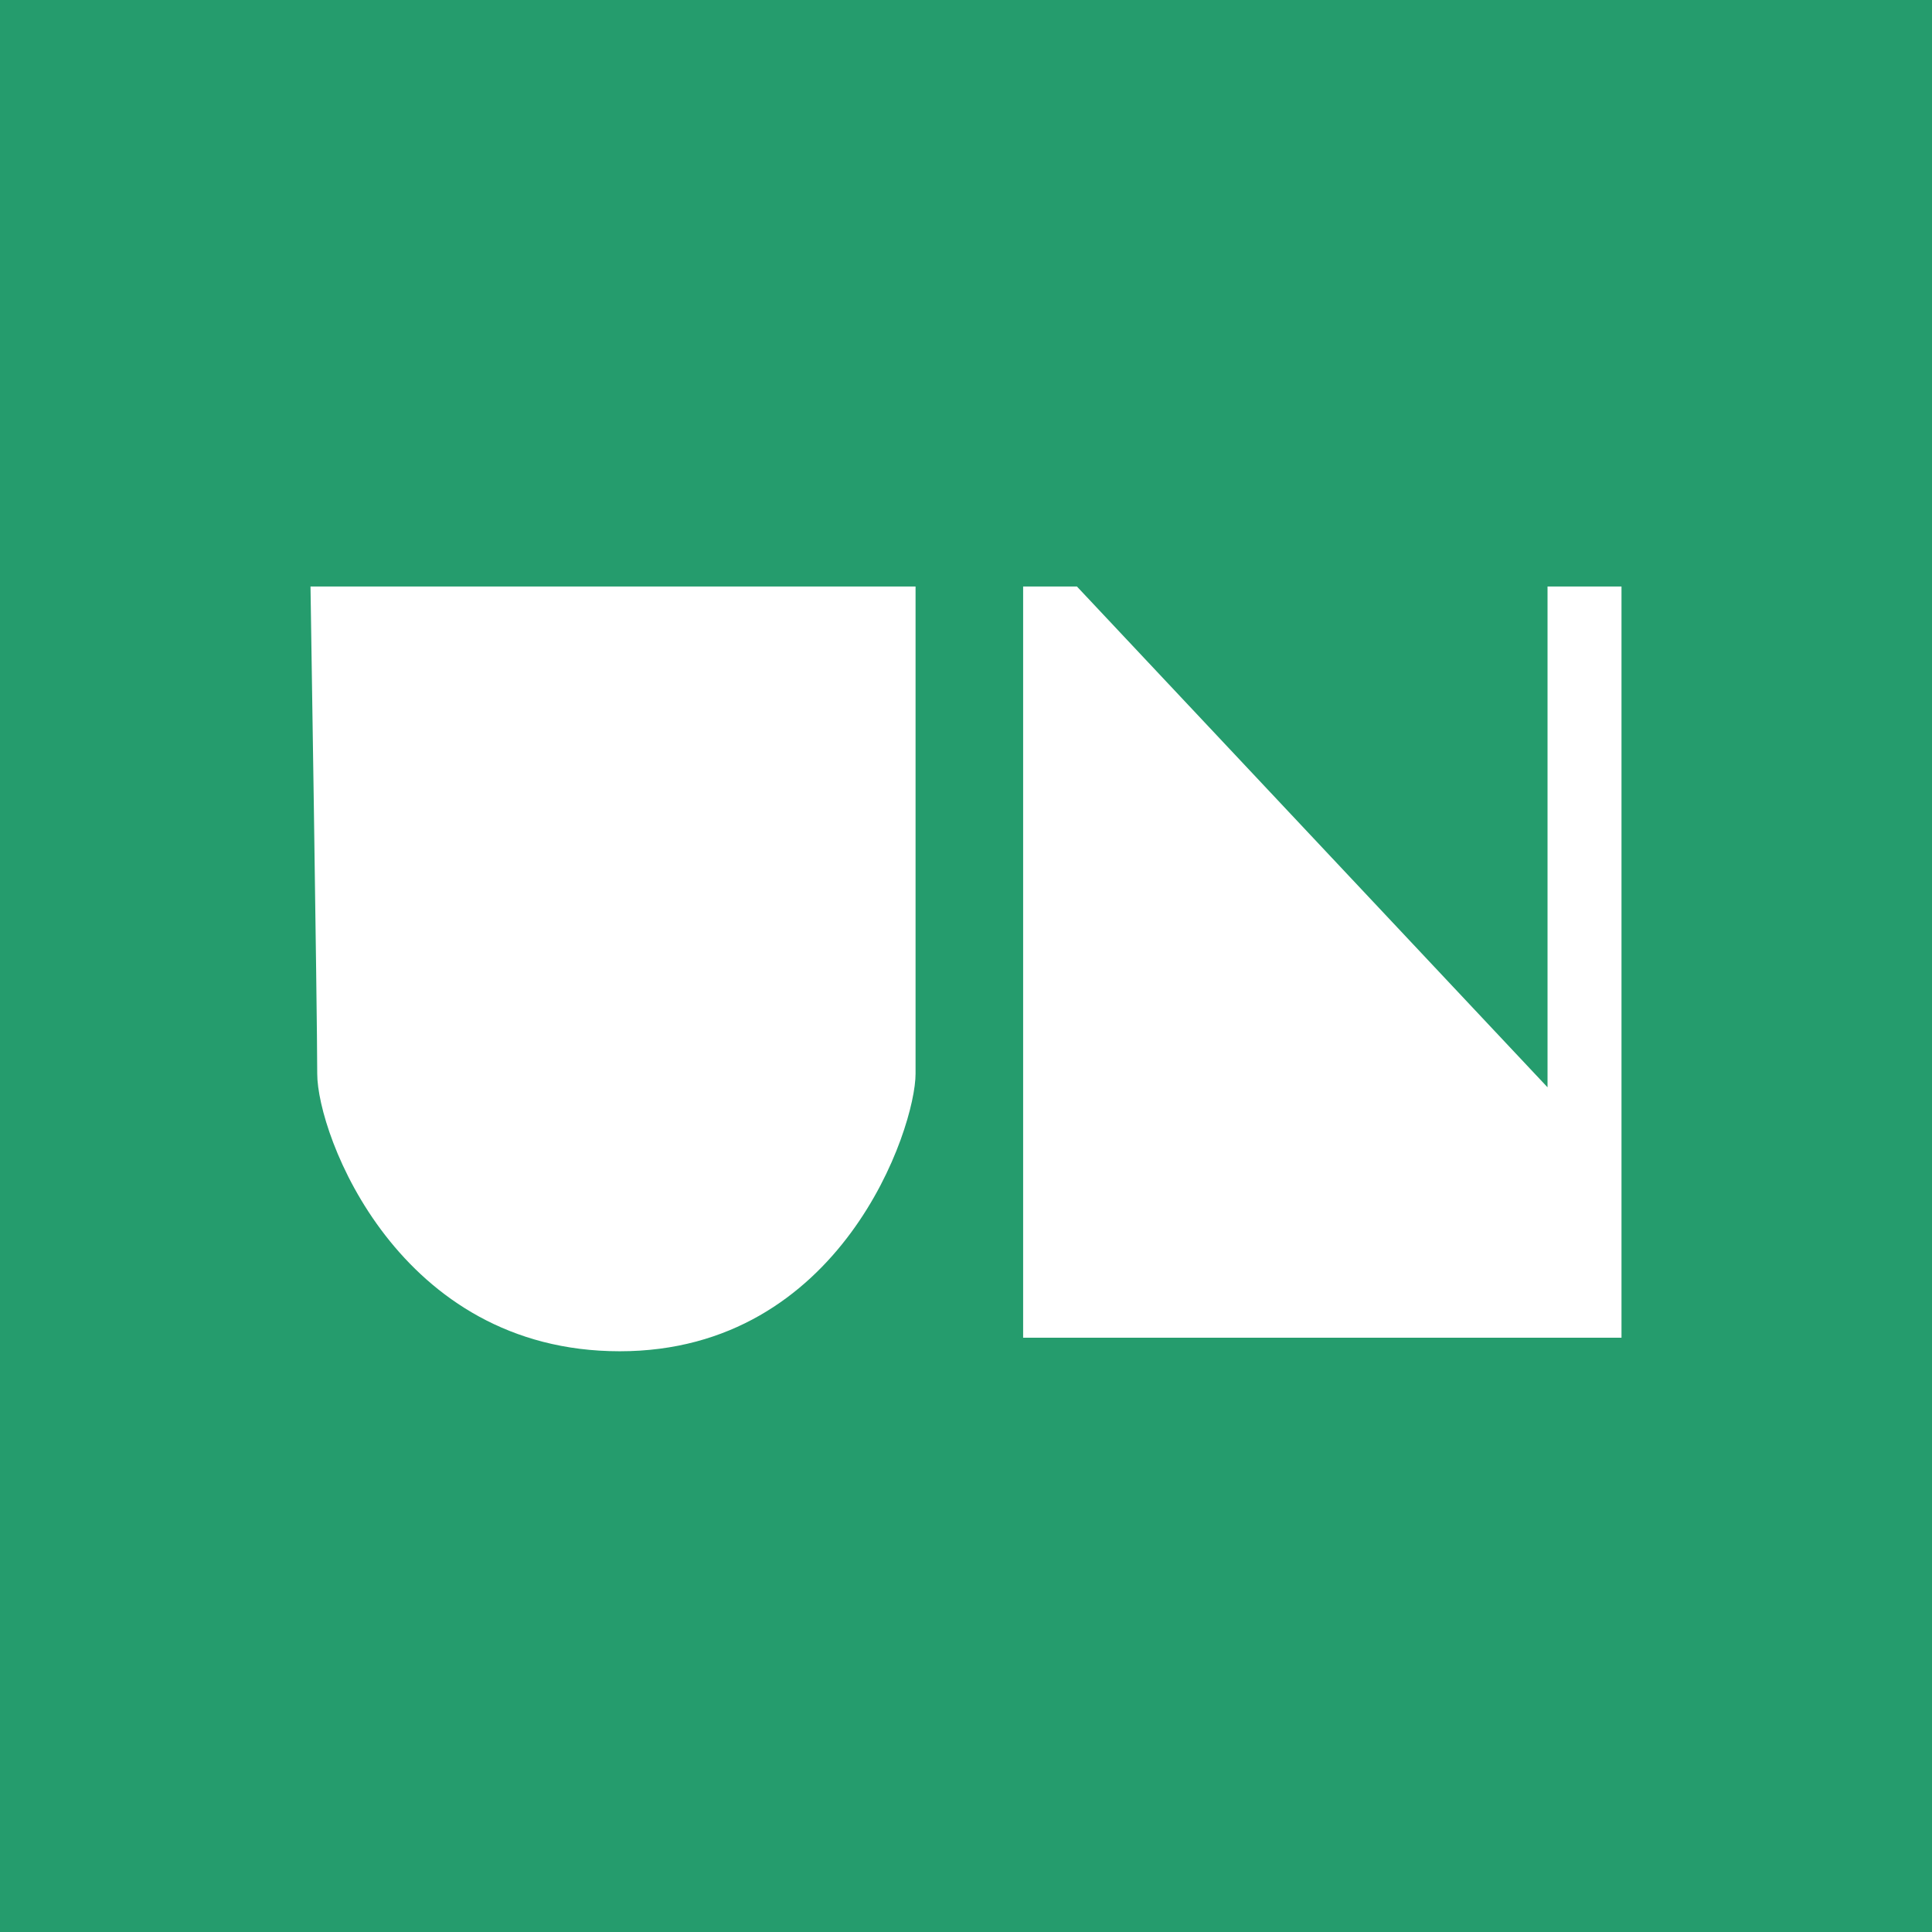 <svg width="56" height="56" viewBox="0 0 56 56" fill="none" xmlns="http://www.w3.org/2000/svg">
<rect width="56" height="56" fill="#259C6D"/>
<path fill-rule="evenodd" clip-rule="evenodd" d="M9 17H26.538V31.124C26.538 32.693 24.395 39.167 17.964 39.167C11.533 39.167 9.195 32.889 9.195 31.124C9.195 29.358 9 17 9 17ZM29.656 17V38.774H47V17H44.856V31.516L31.215 17H29.656Z" fill="white"/>
</svg>
